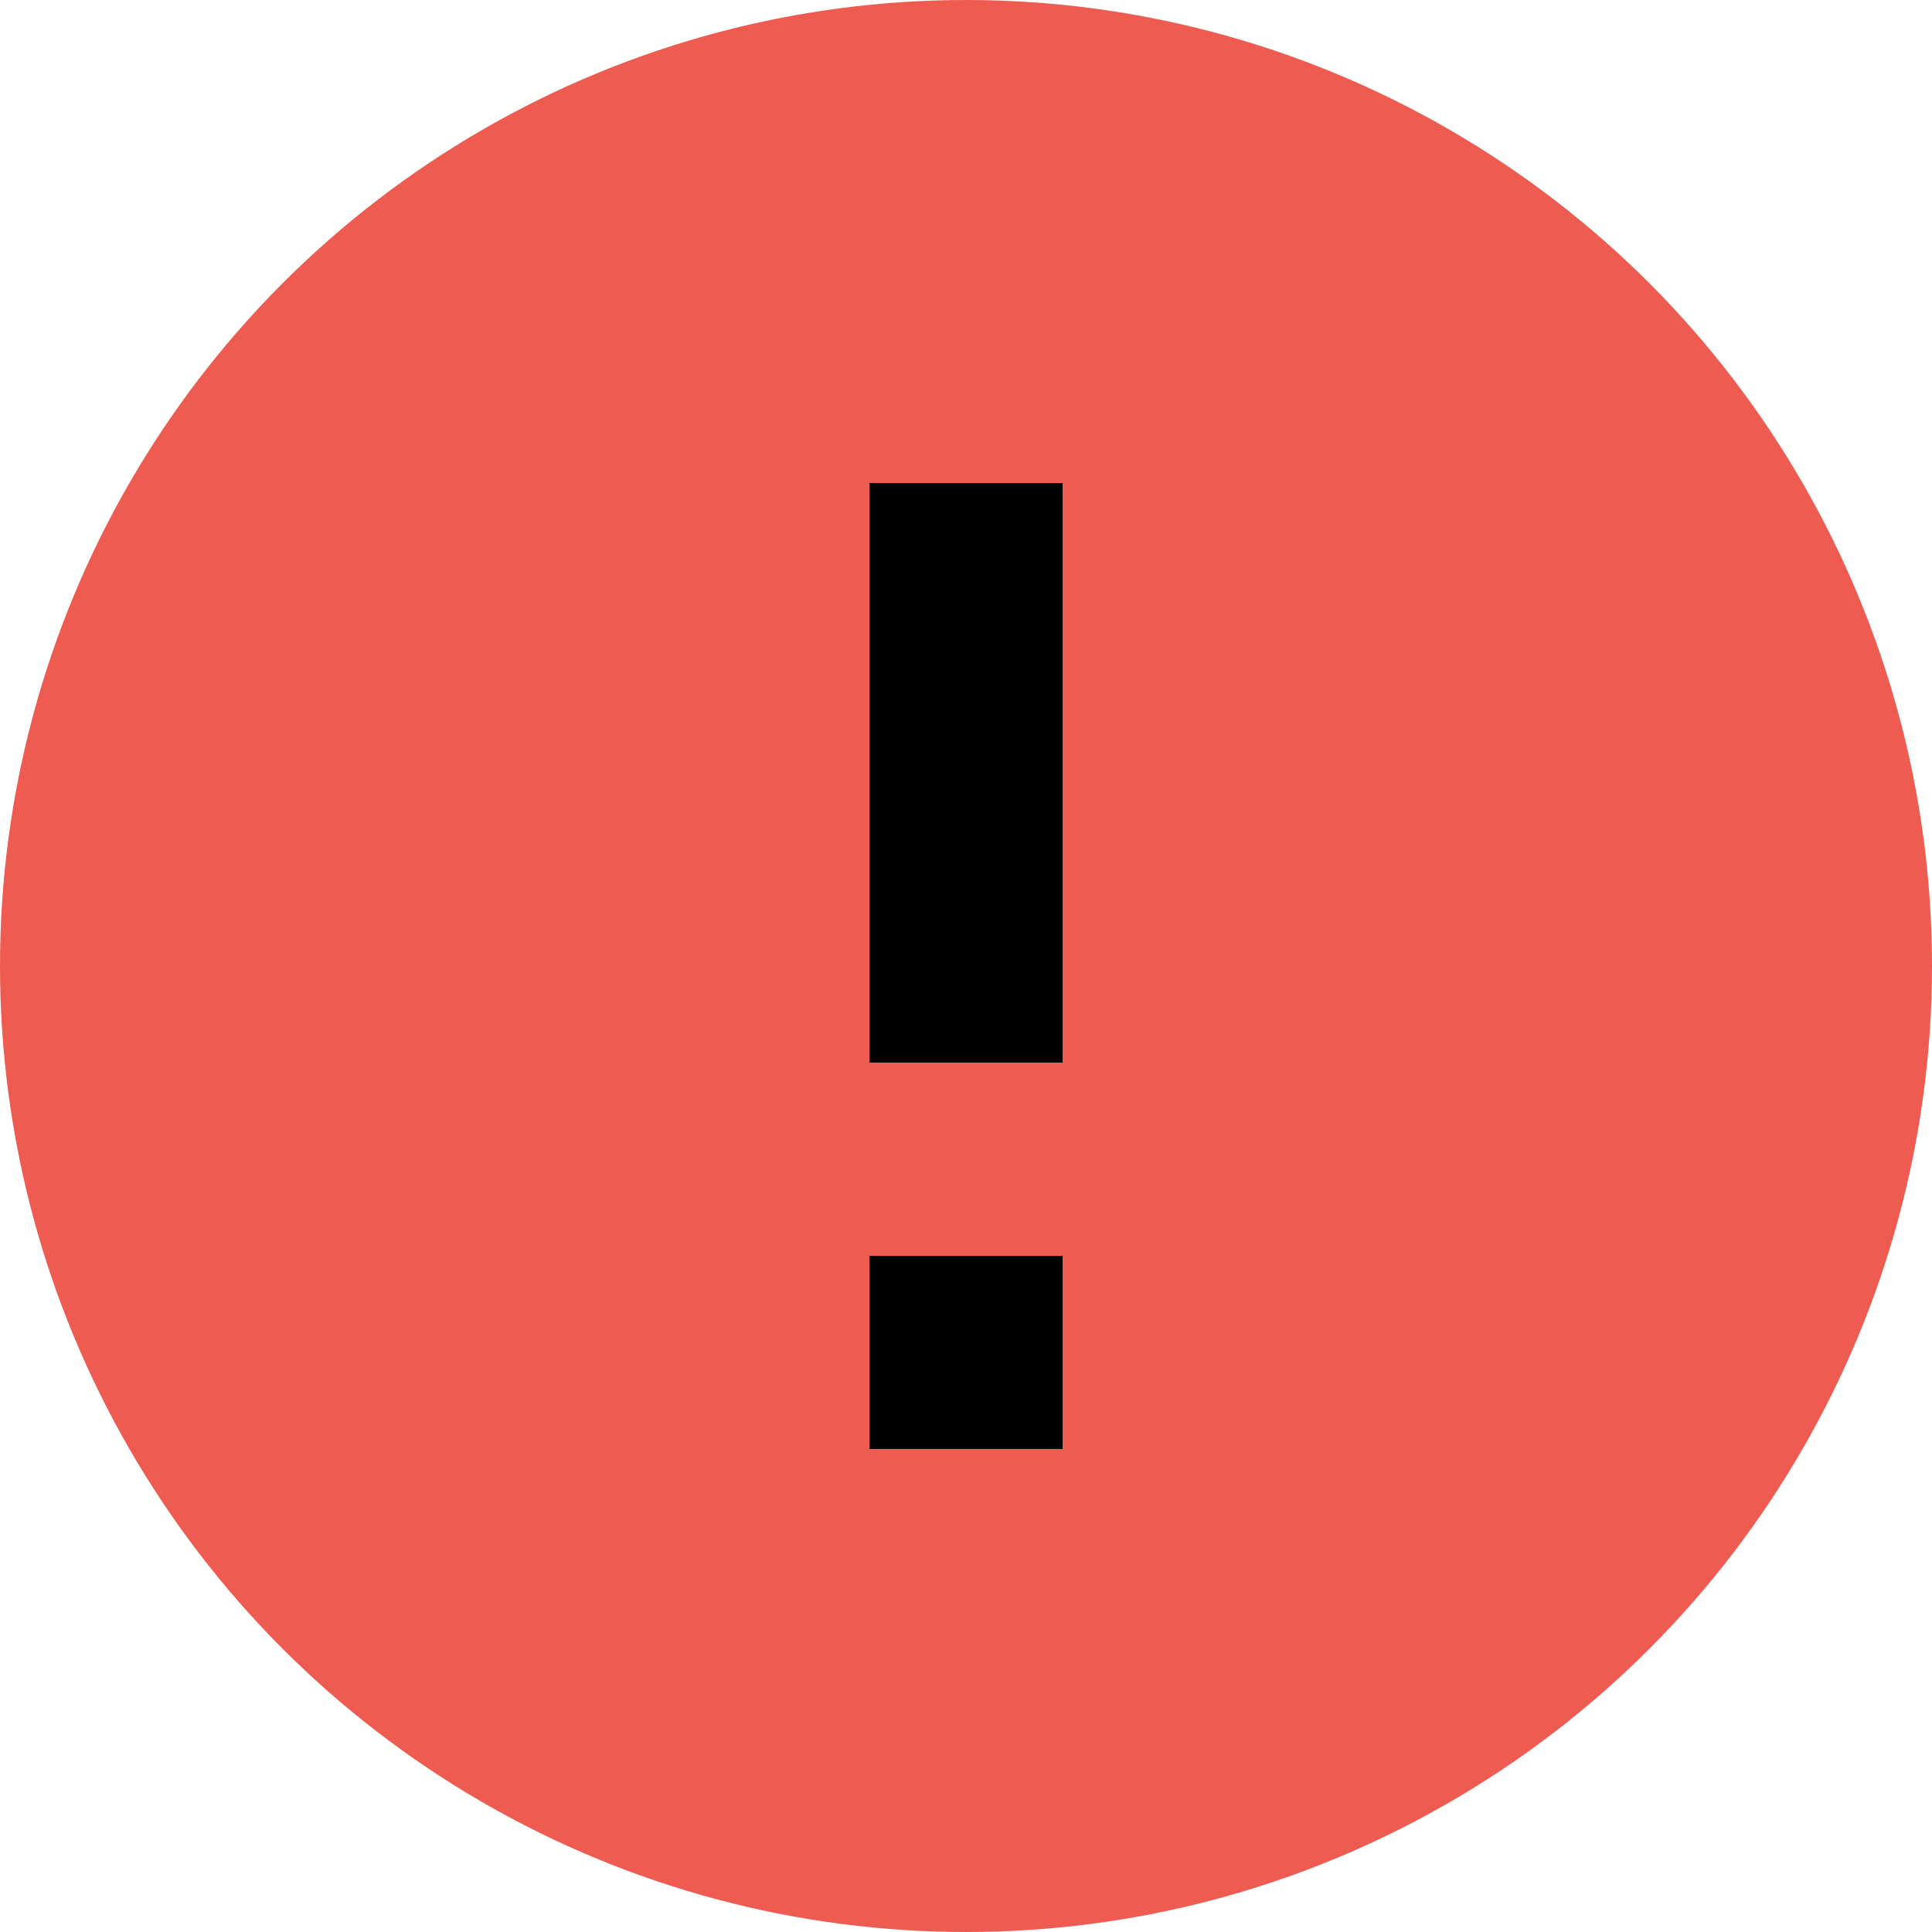 <svg width="20" height="20" viewBox="0 0 20 20" fill="none" xmlns="http://www.w3.org/2000/svg">
<circle cx="10" cy="10" r="10" fill="#EE5B51"/>
<path d="M9 13H11V15H9V13Z" fill="black"/>
<path d="M9 5H11V11H9V5Z" fill="black"/>
</svg> 
